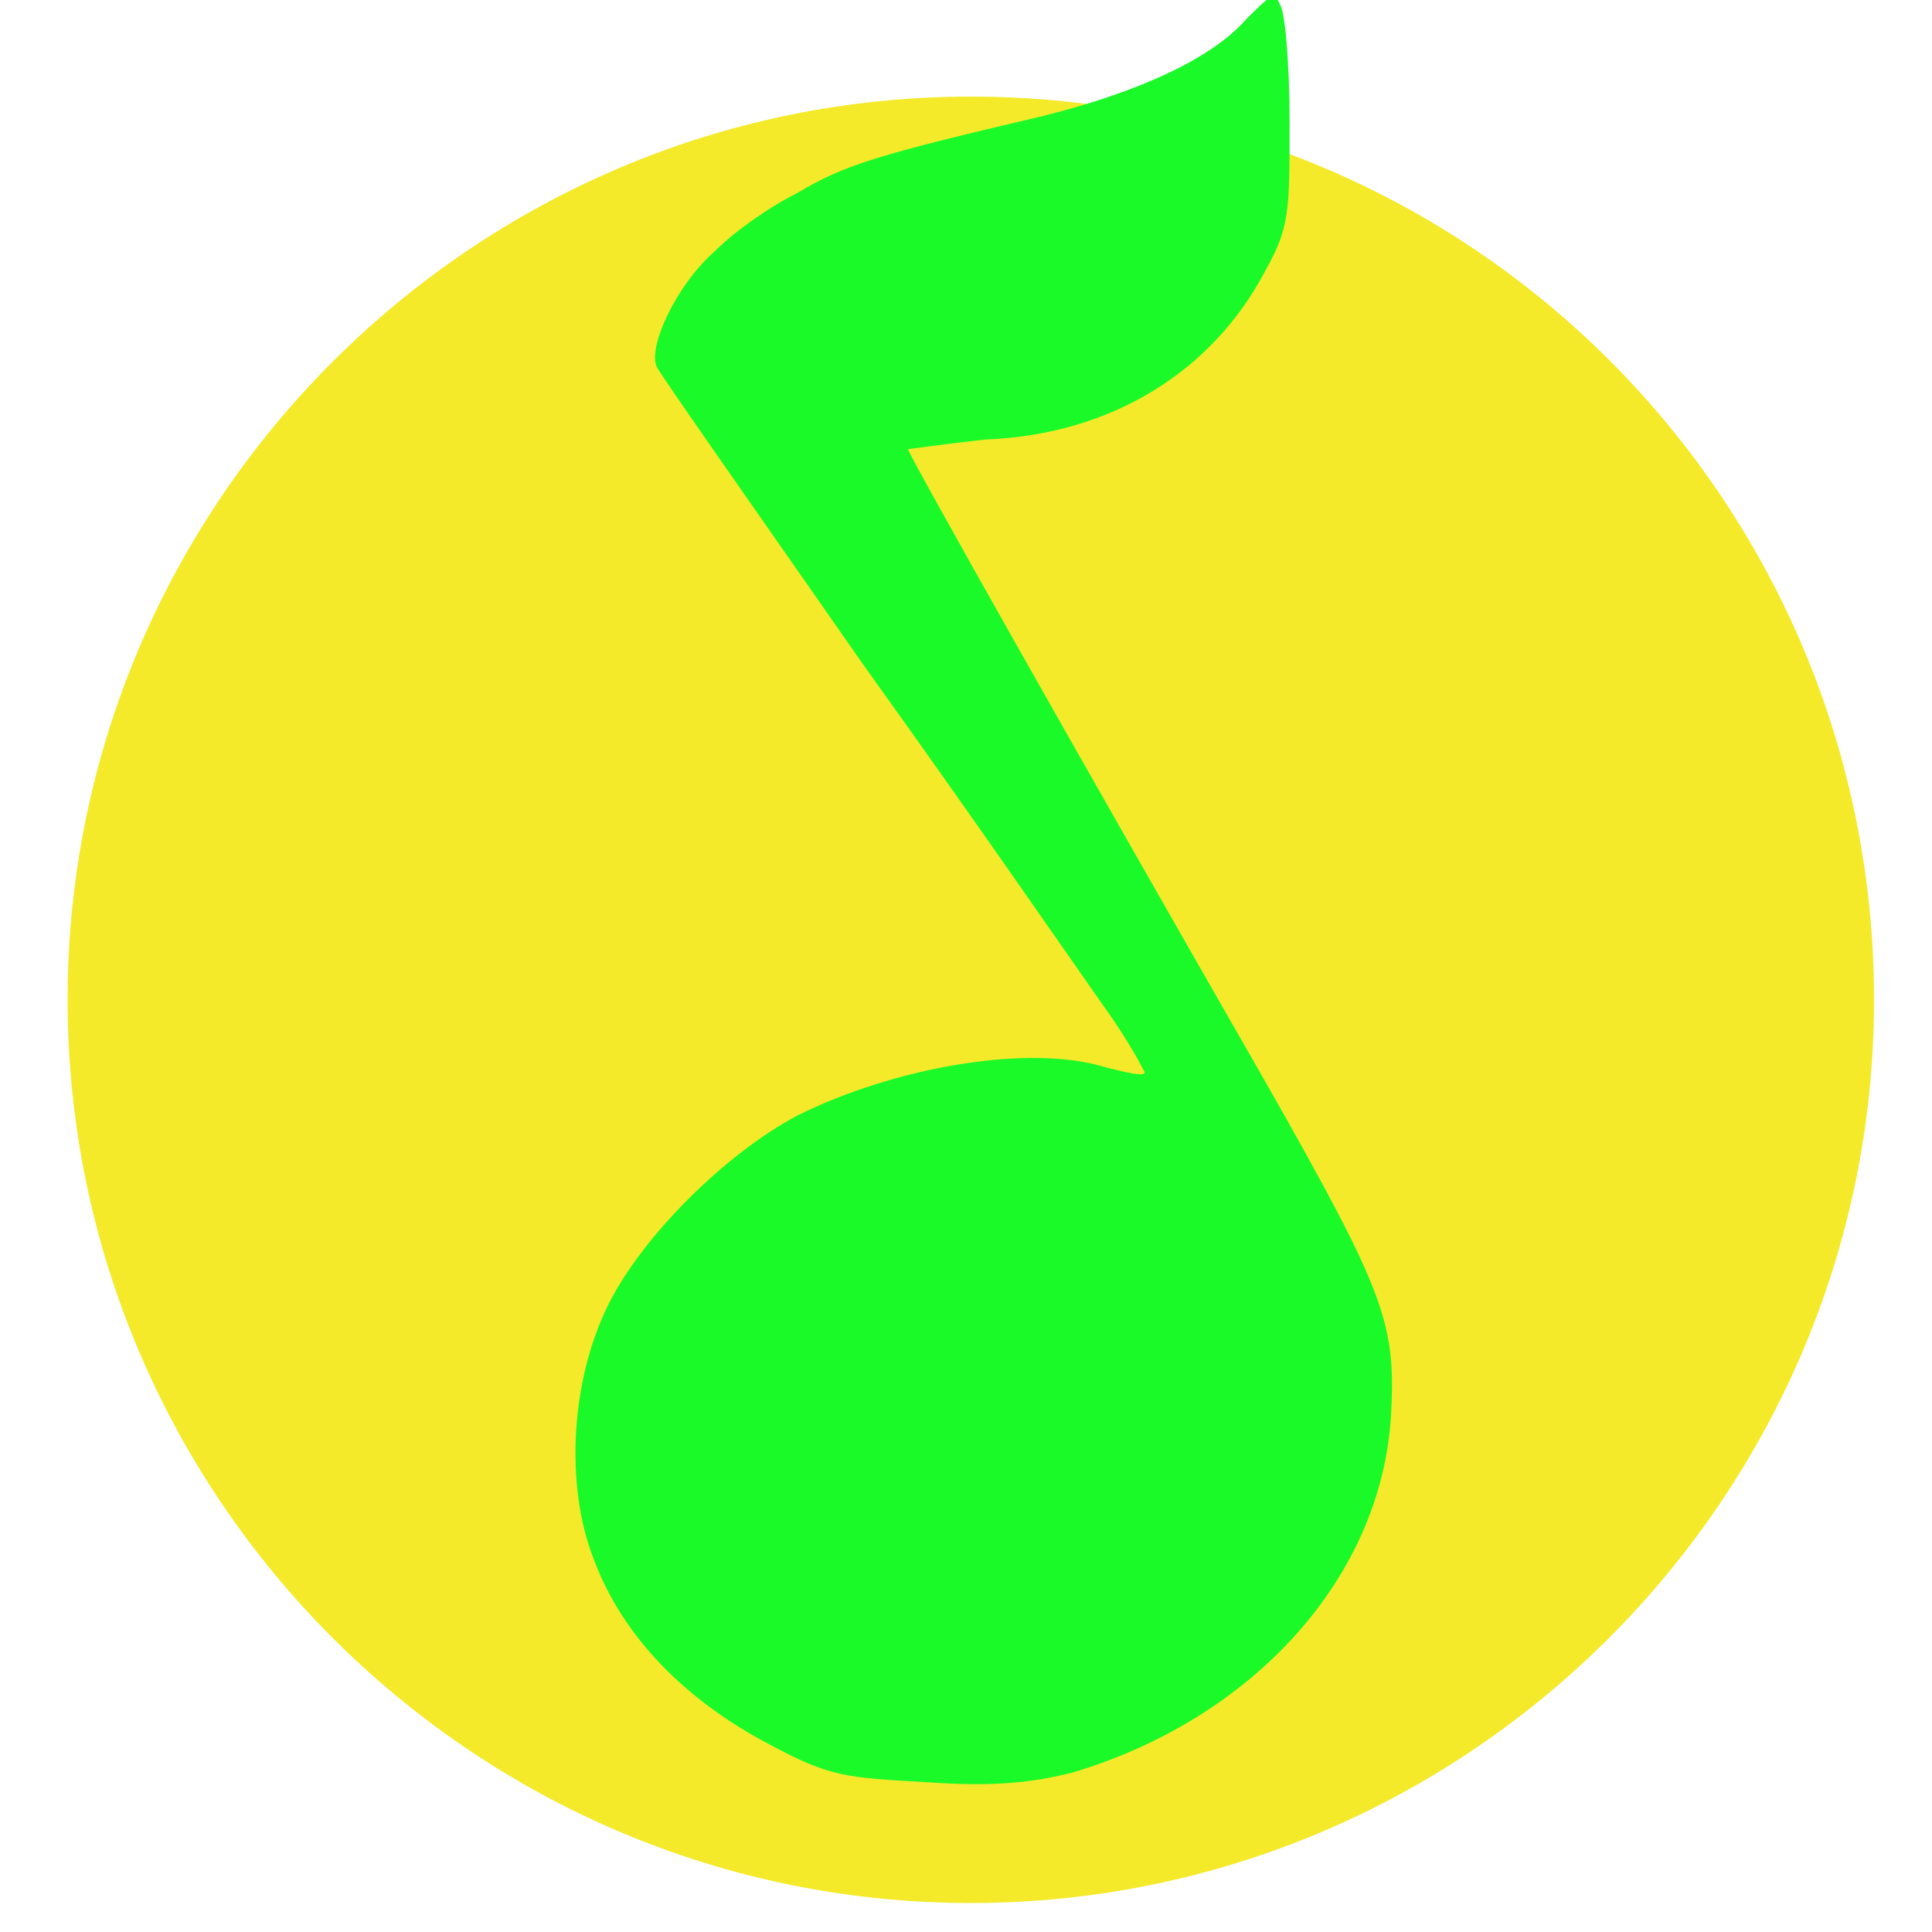 <?xml version="1.0" standalone="no"?><!DOCTYPE svg PUBLIC "-//W3C//DTD SVG 1.1//EN" "http://www.w3.org/Graphics/SVG/1.1/DTD/svg11.dtd"><svg t="1587133152062" class="icon" viewBox="0 0 1024 1024" version="1.1" xmlns="http://www.w3.org/2000/svg" p-id="2452" xmlns:xlink="http://www.w3.org/1999/xlink" width="16" height="16"><defs><style type="text/css"></style></defs><path d="M35.84 529.92c0 263.68 215.04 478.72 478.72 478.72 263.68 0 478.72-215.04 478.72-478.72C993.28 266.24 780.8 51.2 514.56 51.2 250.88 51.2 35.84 266.24 35.84 529.92z" fill="#f4ea2a" p-id="2453"></path><path d="M660.48 10.24c-17.92 20.48-56.32 38.4-107.52 51.2-87.04 20.48-104.96 25.6-130.56 40.96-15.36 7.68-33.28 20.48-43.52 30.72-20.48 17.92-35.84 51.2-30.72 61.44 2.56 5.12 51.2 74.24 110.08 158.72 58.88 81.92 115.2 163.84 128 181.76 12.8 17.92 20.48 33.28 20.48 33.28 0 2.56-10.24 0-20.48-2.56-40.96-12.8-112.64 0-163.84 25.6-38.4 20.48-81.92 64-99.84 99.84-20.48 40.96-23.04 97.28-7.68 135.68 15.36 40.96 48.64 74.24 92.16 97.28 33.28 17.92 40.96 17.92 84.48 20.48 35.84 2.56 56.32 0 76.8-5.12 94.72-28.16 163.84-102.4 168.96-189.44 2.56-48.64-2.56-64-66.56-176.64-99.84-174.08-189.44-332.8-189.44-335.36 0 0 17.92-2.56 40.96-5.12 66.56-2.56 120.32-35.84 148.48-89.6 12.8-23.04 12.8-30.72 12.8-79.36 0-30.72-2.56-58.88-5.12-61.44-2.56-7.68-5.12-5.12-17.92 7.68z" fill="#1afa29" p-id="2454"></path></svg>